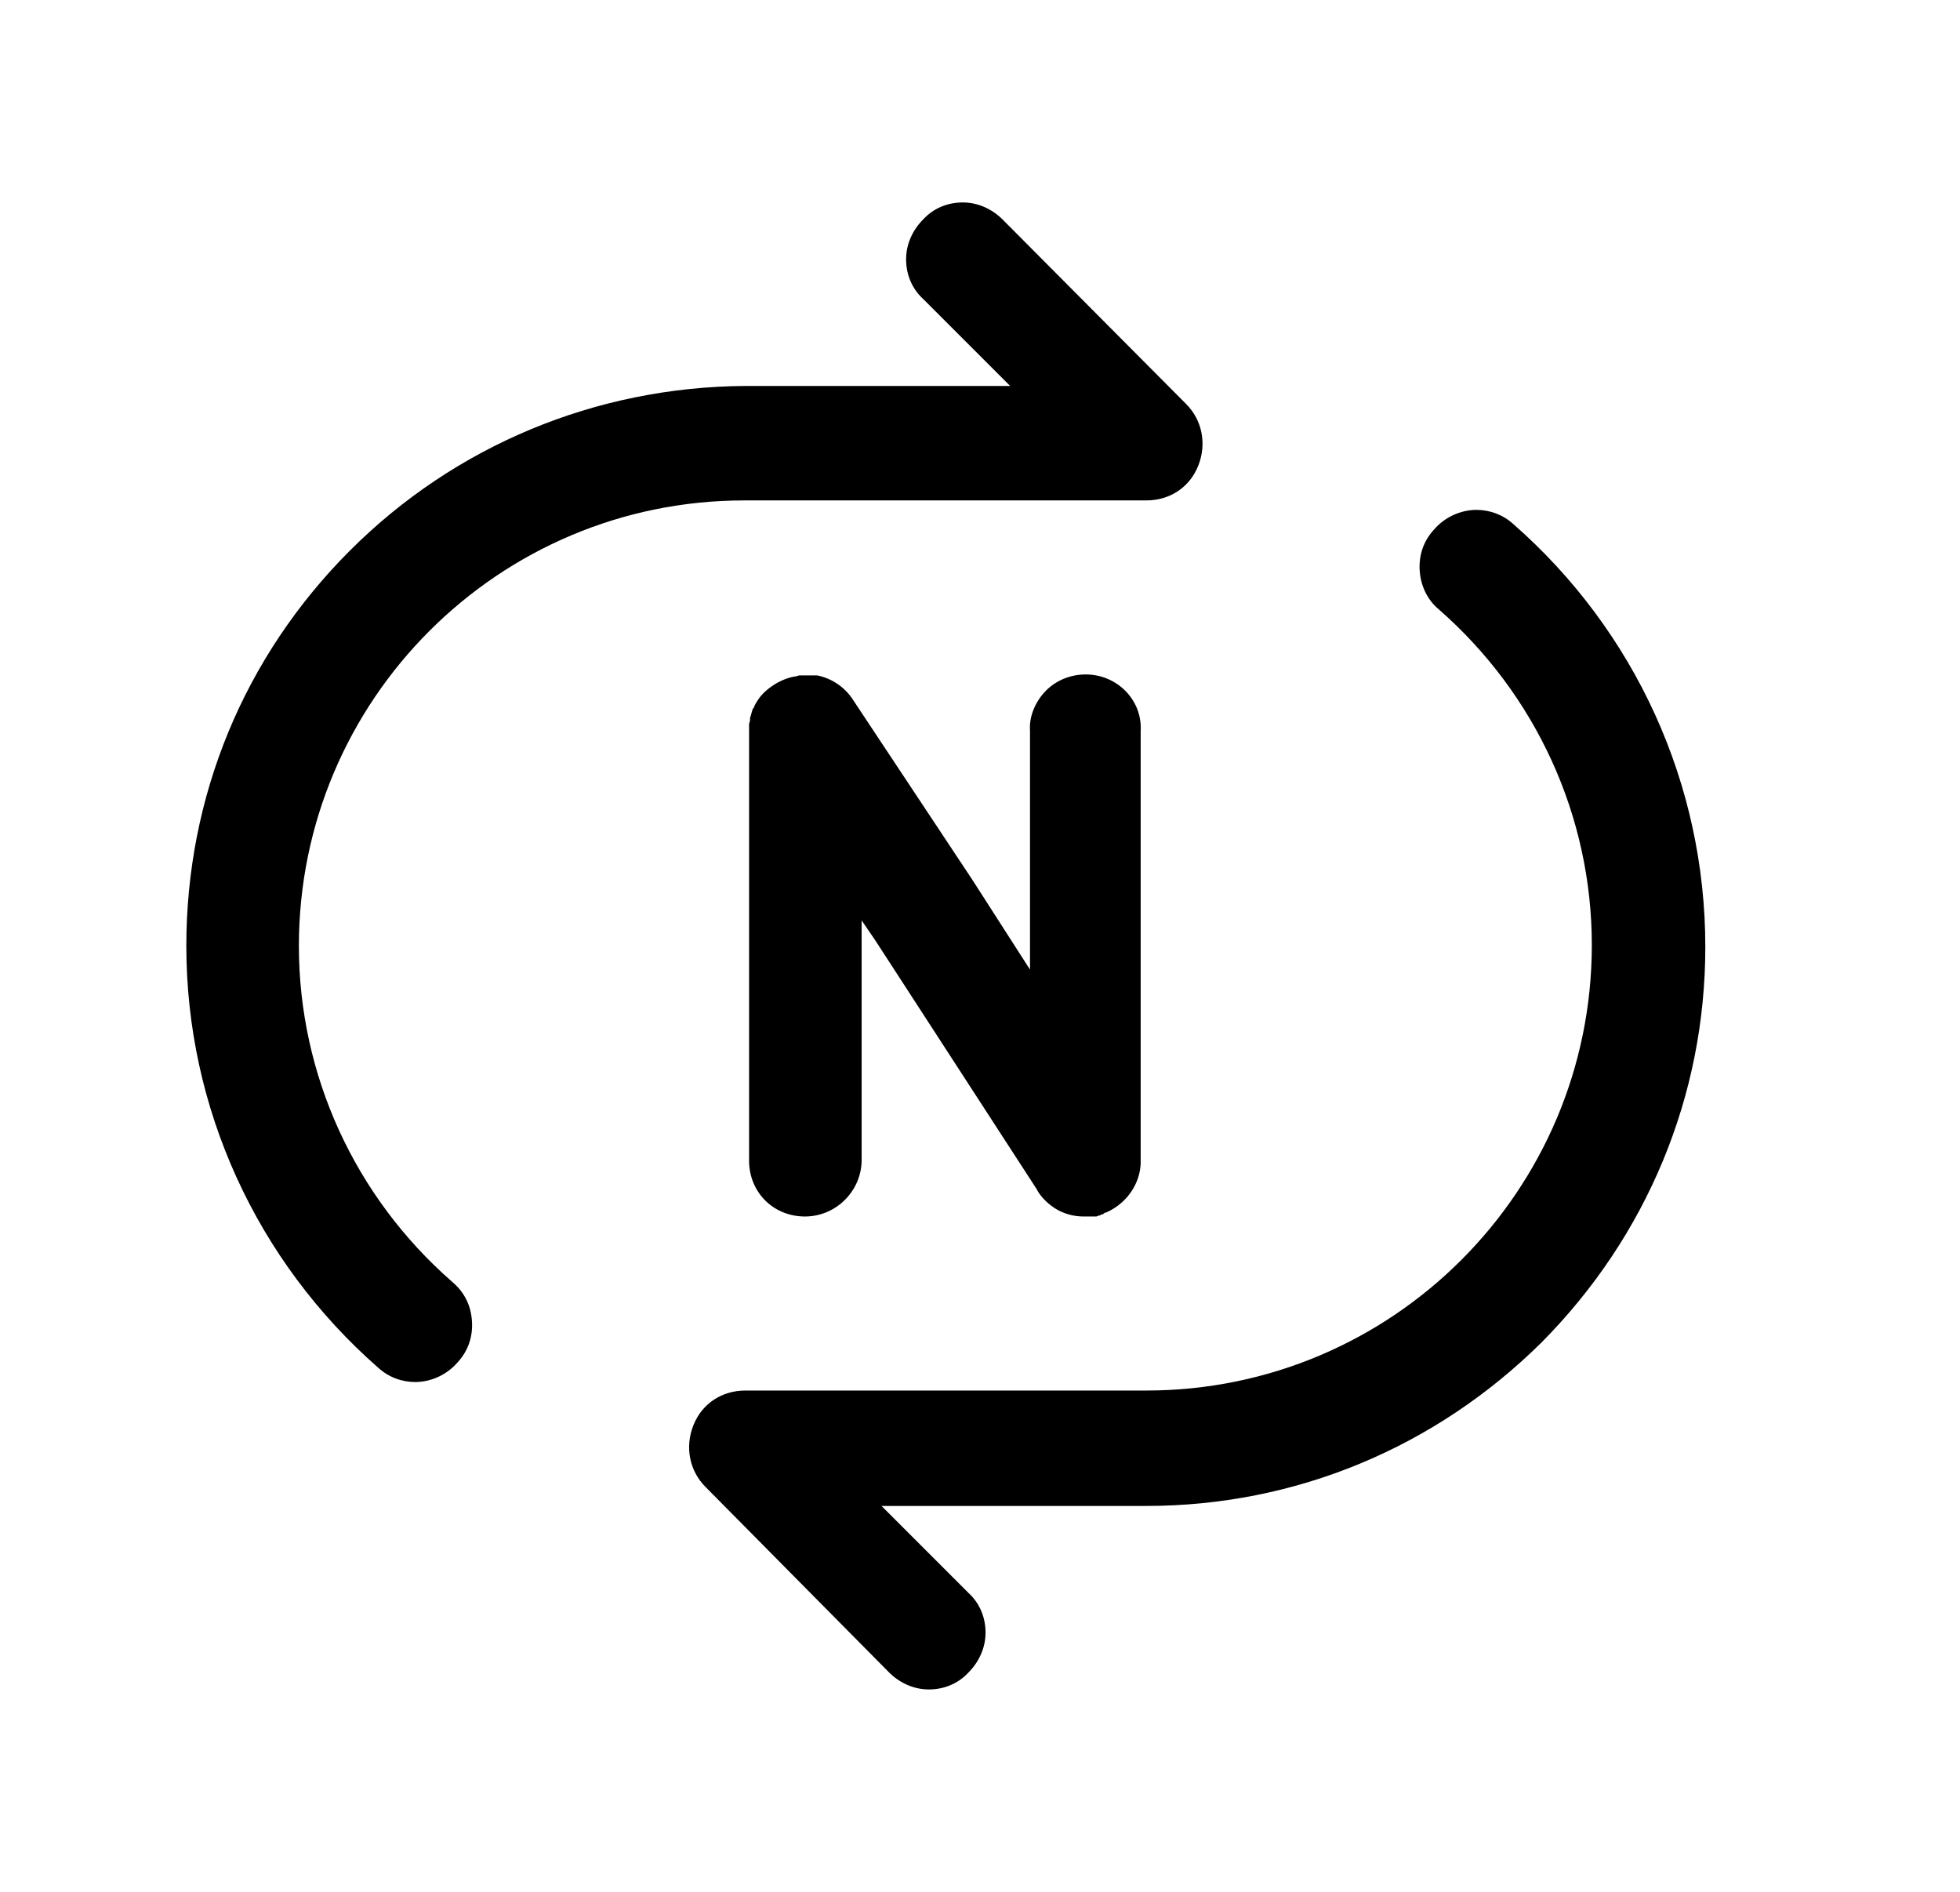 <?xml version="1.0" standalone="no"?><!DOCTYPE svg PUBLIC "-//W3C//DTD SVG 1.1//EN" "http://www.w3.org/Graphics/SVG/1.1/DTD/svg11.dtd"><svg class="icon" width="200px" height="193.03px" viewBox="0 0 1061 1024" version="1.1" xmlns="http://www.w3.org/2000/svg"><path d="M819.2 283.648c-5.632-5.12-12.8-7.68-19.968-7.68-8.704 0-17.408 4.096-23.04 10.752-5.632 6.144-8.192 13.824-7.68 22.016 0.512 8.192 4.096 15.872 10.24 20.992 52.736 46.08 82.944 112.128 82.944 181.76 0 133.12-108.032 241.152-241.152 241.152H403.456c-12.8 0-23.552 7.168-28.16 18.944-4.608 11.776-2.048 24.576 6.656 33.28L481.28 905.216c5.632 5.632 13.312 9.216 21.504 9.216s15.872-3.072 21.504-9.216c5.632-5.632 9.216-13.312 9.216-21.504s-3.072-15.872-9.216-21.504l-47.104-47.104h143.36c80.896 0 156.672-31.744 214.016-88.576 56.832-57.344 88.576-133.12 88.576-214.016 0-88.064-37.888-171.008-103.936-228.864zM244.736 693.76c-52.736-46.08-82.944-112.128-82.944-181.76 0-133.12 108.032-241.152 241.152-241.152h217.6c12.8 0 23.552-7.168 28.16-18.944 4.608-11.776 2.048-24.576-6.656-33.28L542.72 118.784c-5.632-5.632-13.312-9.216-21.504-9.216s-15.872 3.072-21.504 9.216c-5.632 5.632-9.216 13.312-9.216 21.504s3.072 15.872 9.216 21.504l47.104 47.104h-143.36C322.56 209.408 246.272 241.152 189.44 297.984c-57.344 57.344-88.576 133.12-88.576 214.016 0 87.552 37.888 170.496 103.936 228.352 5.632 5.12 12.8 7.68 19.968 7.68 8.704 0 17.408-4.096 23.04-10.752 5.632-6.144 8.192-13.824 7.68-22.016-0.512-8.704-4.096-15.872-10.752-21.504z"  /><path d="M587.776 365.056c-8.192 0-15.872 3.072-21.504 8.704s-9.216 13.824-8.704 21.504v129.536l-31.232-48.64-64.512-97.28a30.208 30.208 0 0 0-19.456-13.312H433.664c-1.024 0-1.536 0-2.56 0.512h-0.512c-6.144 1.024-11.776 4.096-16.384 8.192-1.536 1.536-2.56 2.56-3.584 4.096-1.024 1.536-2.048 3.072-2.56 4.608 0 0 0 0.512-0.512 0.512-0.512 1.536-1.024 3.584-1.536 5.12v1.024c0 1.024-0.512 1.536-0.512 2.56v236.032c0 8.192 3.072 15.872 8.704 21.504s13.312 8.704 21.504 8.704c16.896 0 30.72-13.824 30.72-30.72V498.176l7.68 11.264 87.04 134.144c1.024 2.048 2.56 4.096 4.608 6.144 5.632 5.632 12.8 8.704 20.992 8.704h6.656c0.512 0 1.024-0.512 1.536-0.512 0.512 0 0.512 0 1.024-0.512 1.024 0 1.536-0.512 2.048-1.024h0.512c10.752-4.608 18.432-14.848 18.944-26.624V395.776c1.024-16.896-12.8-30.72-29.696-30.72z"  /></svg>
